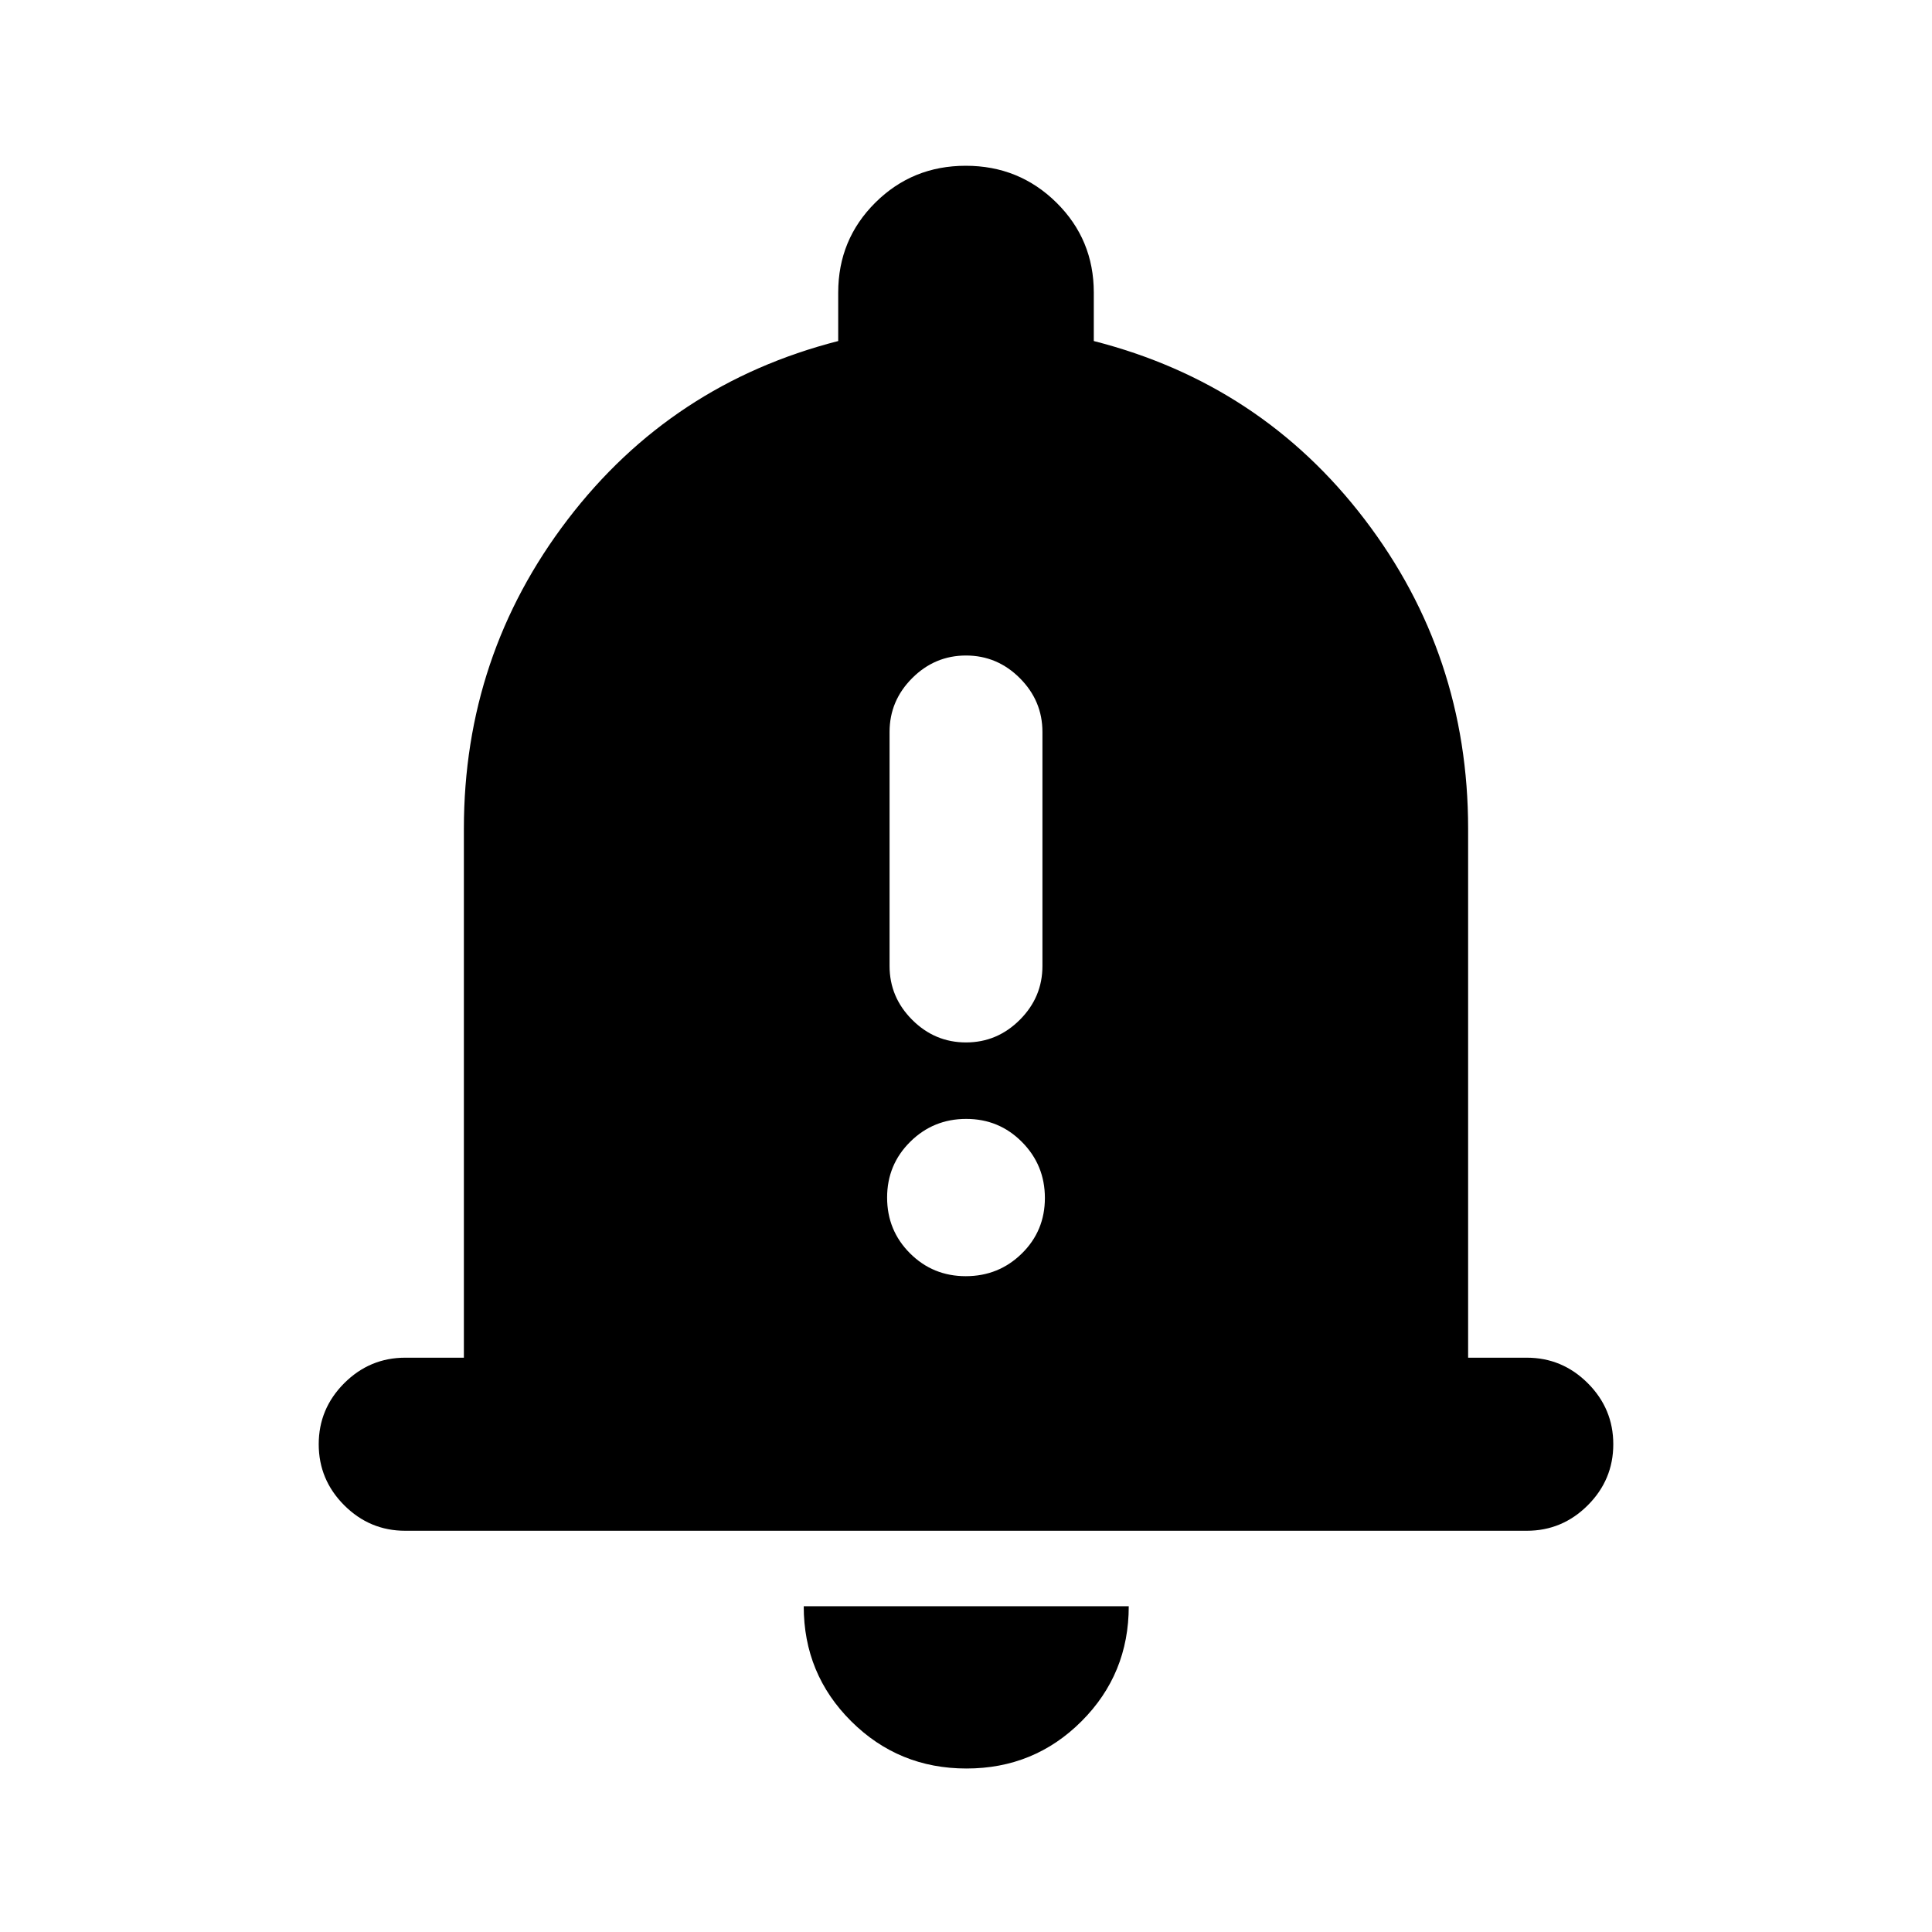 <svg xmlns="http://www.w3.org/2000/svg" height="24" viewBox="0 -960 960 960" width="24"><path d="M201.37-199.37q-17.65 0-30.33-12.67-12.67-12.68-12.67-30.33t12.67-30.33q12.68-12.67 30.33-12.67h29.13v-262.87q0-86.11 51.57-153.6 51.56-67.49 134.43-88.7v-24.09q0-26.35 18.44-44.68 18.43-18.32 44.94-18.32 26.51 0 45.07 18.32 18.55 18.33 18.55 44.68v24.09q83.11 21.21 134.55 88.58 51.45 67.37 51.45 153.72v262.87h29.13q17.65 0 30.33 12.67 12.67 12.68 12.67 30.33t-12.67 30.33q-12.68 12.67-30.33 12.67H201.37ZM480.24-81.24q-33.7 0-57.28-23.47-23.59-23.46-23.59-57.16h161.5q0 33.7-23.47 57.16-23.47 23.47-57.16 23.47ZM480-442.02q15.5 0 26.74-11.24 11.24-11.24 11.24-26.74v-116.3q0-15.5-11.24-26.74-11.24-11.24-26.74-11.24-15.5 0-26.74 11.24-11.24 11.24-11.24 26.74V-480q0 15.5 11.24 26.74 11.24 11.24 26.74 11.24Zm-.11 116.15q16.35 0 27.83-11.25 11.48-11.26 11.48-27.6 0-16.35-11.38-27.82-11.37-11.48-27.71-11.48-16.35 0-27.83 11.37-11.48 11.37-11.48 27.72 0 16.34 11.38 27.7 11.37 11.36 27.71 11.36Z"/></svg>